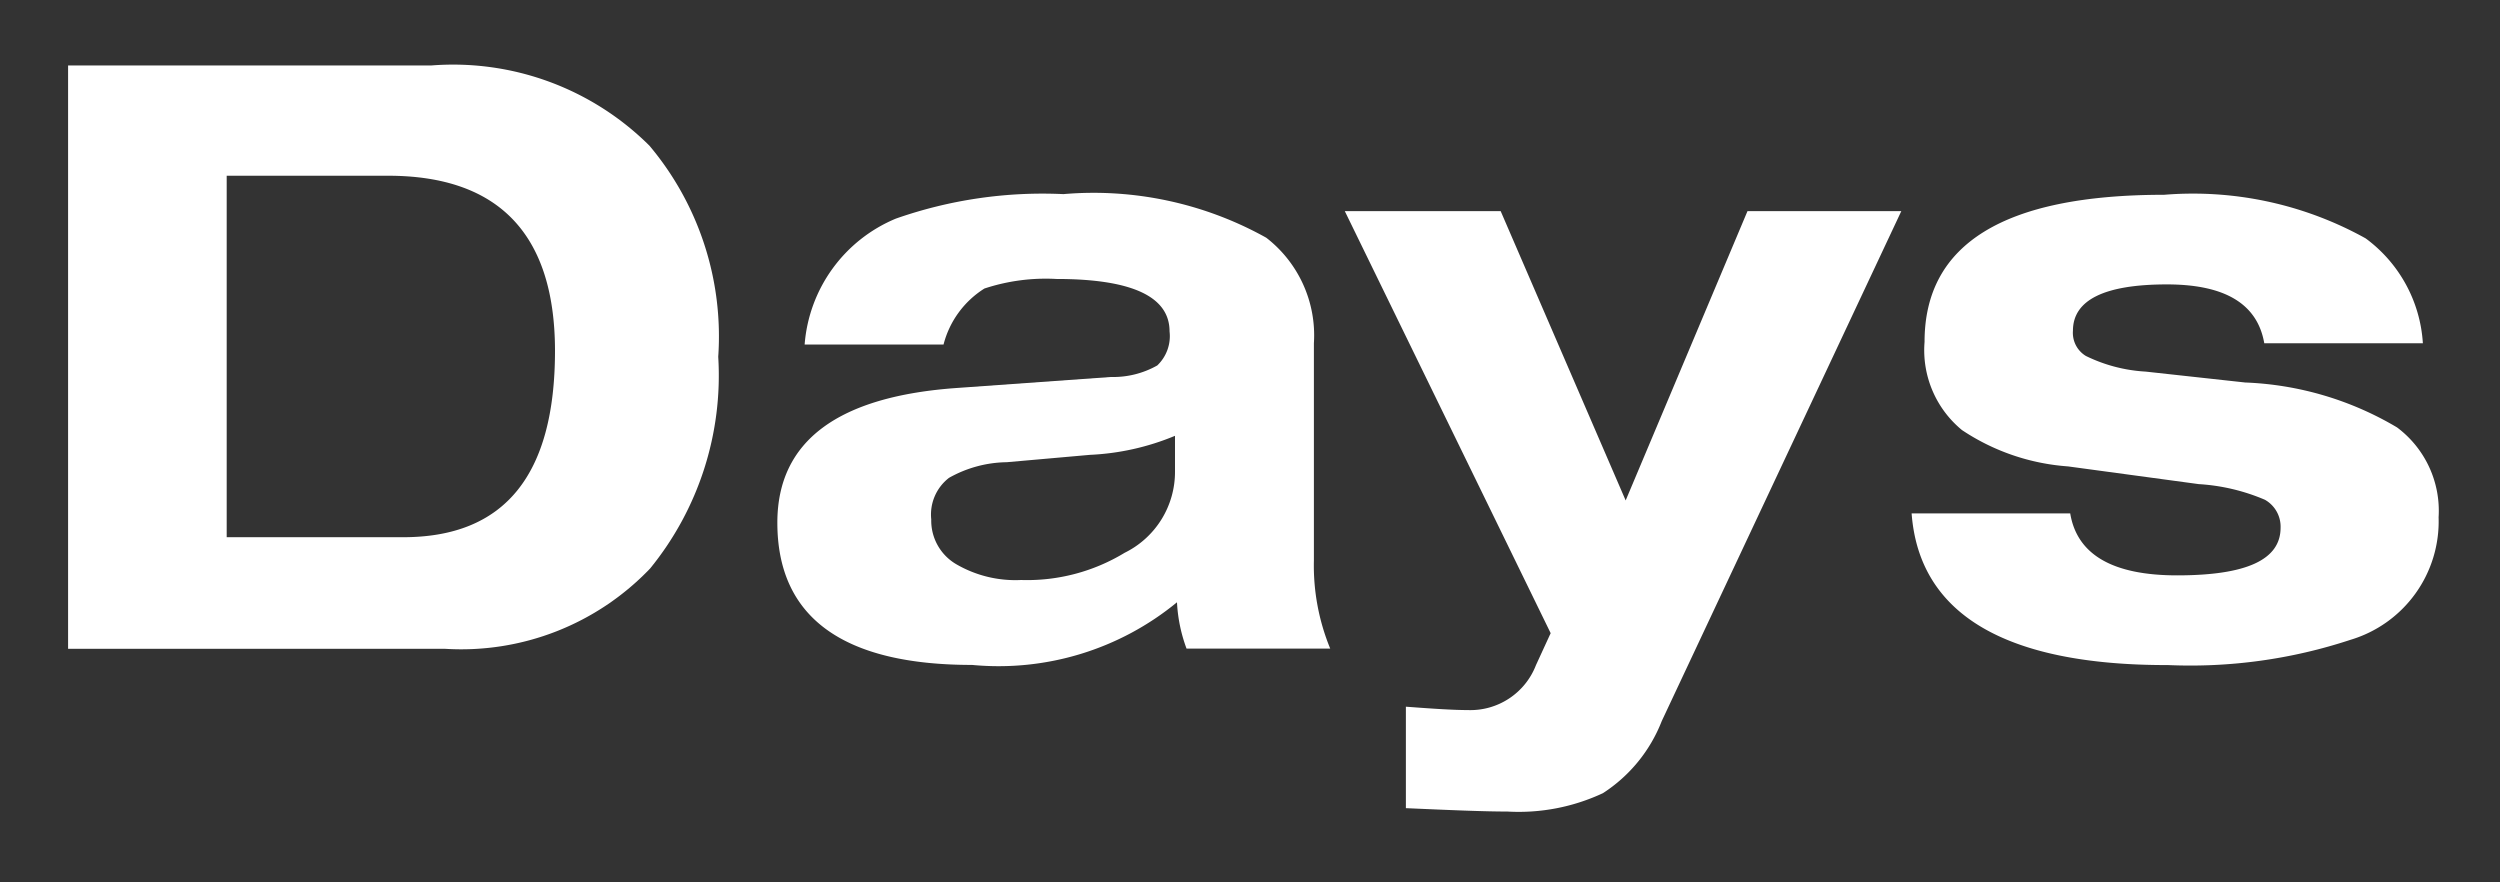 <svg xmlns="http://www.w3.org/2000/svg" id="Days" width="34" height="12" viewBox="0 0 34 12">
    <rect x="0" y="0" width="34" height="12" fill="#333333" stroke="none"/>
    <defs>
        <style>
            .cls-1{fill:none;opacity:.505}.cls-2{fill:#fff}
        </style>
    </defs>
    <path id="사각형_1901" d="M0 0h34v12H0z" class="cls-1" data-name="사각형 1901"/>
    <path id="패스_596" d="M0 7.934V0h4.944a3.784 3.784 0 0 1 2.963 1.092 4.03 4.03 0 0 1 .935 2.87 4.157 4.157 0 0 1-.926 2.879 3.551 3.551 0 0 1-2.787 1.093H0zm2.157-6.425v4.907h2.4c1.38 0 2.065-.843 2.065-2.537C6.62 2.3 5.861 1.5 4.351 1.5H2.157z" class="cls-2" data-name="패스 596" transform="translate(.926 .89)"/>
    <path id="패스_597" d="M12.679 3.936H10.79a2.023 2.023 0 0 1 1.241-1.713 6.028 6.028 0 0 1 2.278-.333 4.819 4.819 0 0 1 2.759.593 1.678 1.678 0 0 1 .648 1.435v2.953a2.972 2.972 0 0 0 .222 1.2h-1.954a2.109 2.109 0 0 1-.13-.63 3.819 3.819 0 0 1-2.787.852c-1.759 0-2.648-.648-2.648-1.935 0-1.111.824-1.722 2.463-1.833l2.074-.148a1.218 1.218 0 0 0 .63-.157.551.551 0 0 0 .167-.463c0-.472-.509-.713-1.537-.713a2.659 2.659 0 0 0-.981.13 1.274 1.274 0 0 0-.556.762zm3.148 1.722v-.481a3.4 3.4 0 0 1-1.157.259l-1.13.1a1.641 1.641 0 0 0-.787.213.63.63 0 0 0-.241.565.686.686 0 0 0 .343.611 1.6 1.6 0 0 0 .88.213 2.553 2.553 0 0 0 1.407-.37 1.226 1.226 0 0 0 .685-1.11z" class="cls-2" data-name="패스 597" transform="translate(.153 .75)"/>
    <path id="패스_598" d="M24.232 2.14h2.092l-3.258 6.935a2.055 2.055 0 0 1-.8.981 2.7 2.7 0 0 1-1.3.25c-.315 0-.768-.019-1.38-.046V8.88c.37.028.648.046.843.046a.956.956 0 0 0 .926-.611l.2-.435-2.8-5.74h2.12l1.7 3.935z" class="cls-2" data-name="패스 598" transform="translate(-.466 .731)"/>
    <path id="패스_599" d="M27.08 6.233h2.157c.093.565.583.843 1.454.843.944 0 1.407-.213 1.407-.648a.42.42 0 0 0-.213-.38 2.7 2.7 0 0 0-.9-.213l-1.778-.241a2.975 2.975 0 0 1-1.442-.494 1.406 1.406 0 0 1-.509-1.2c0-1.333 1.083-2 3.259-2a4.831 4.831 0 0 1 2.74.593 1.917 1.917 0 0 1 .778 1.426h-2.157c-.093-.537-.537-.8-1.324-.8-.852 0-1.278.213-1.278.63a.367.367 0 0 0 .176.343 2.119 2.119 0 0 0 .815.213l1.352.148a4.364 4.364 0 0 1 2.065.611 1.416 1.416 0 0 1 .565 1.222 1.681 1.681 0 0 1-1.2 1.667 6.948 6.948 0 0 1-2.481.343c-2.218.004-3.384-.696-3.486-2.063z" class="cls-2" data-name="패스 599" transform="translate(-1.082 .749)"/>
</svg>
